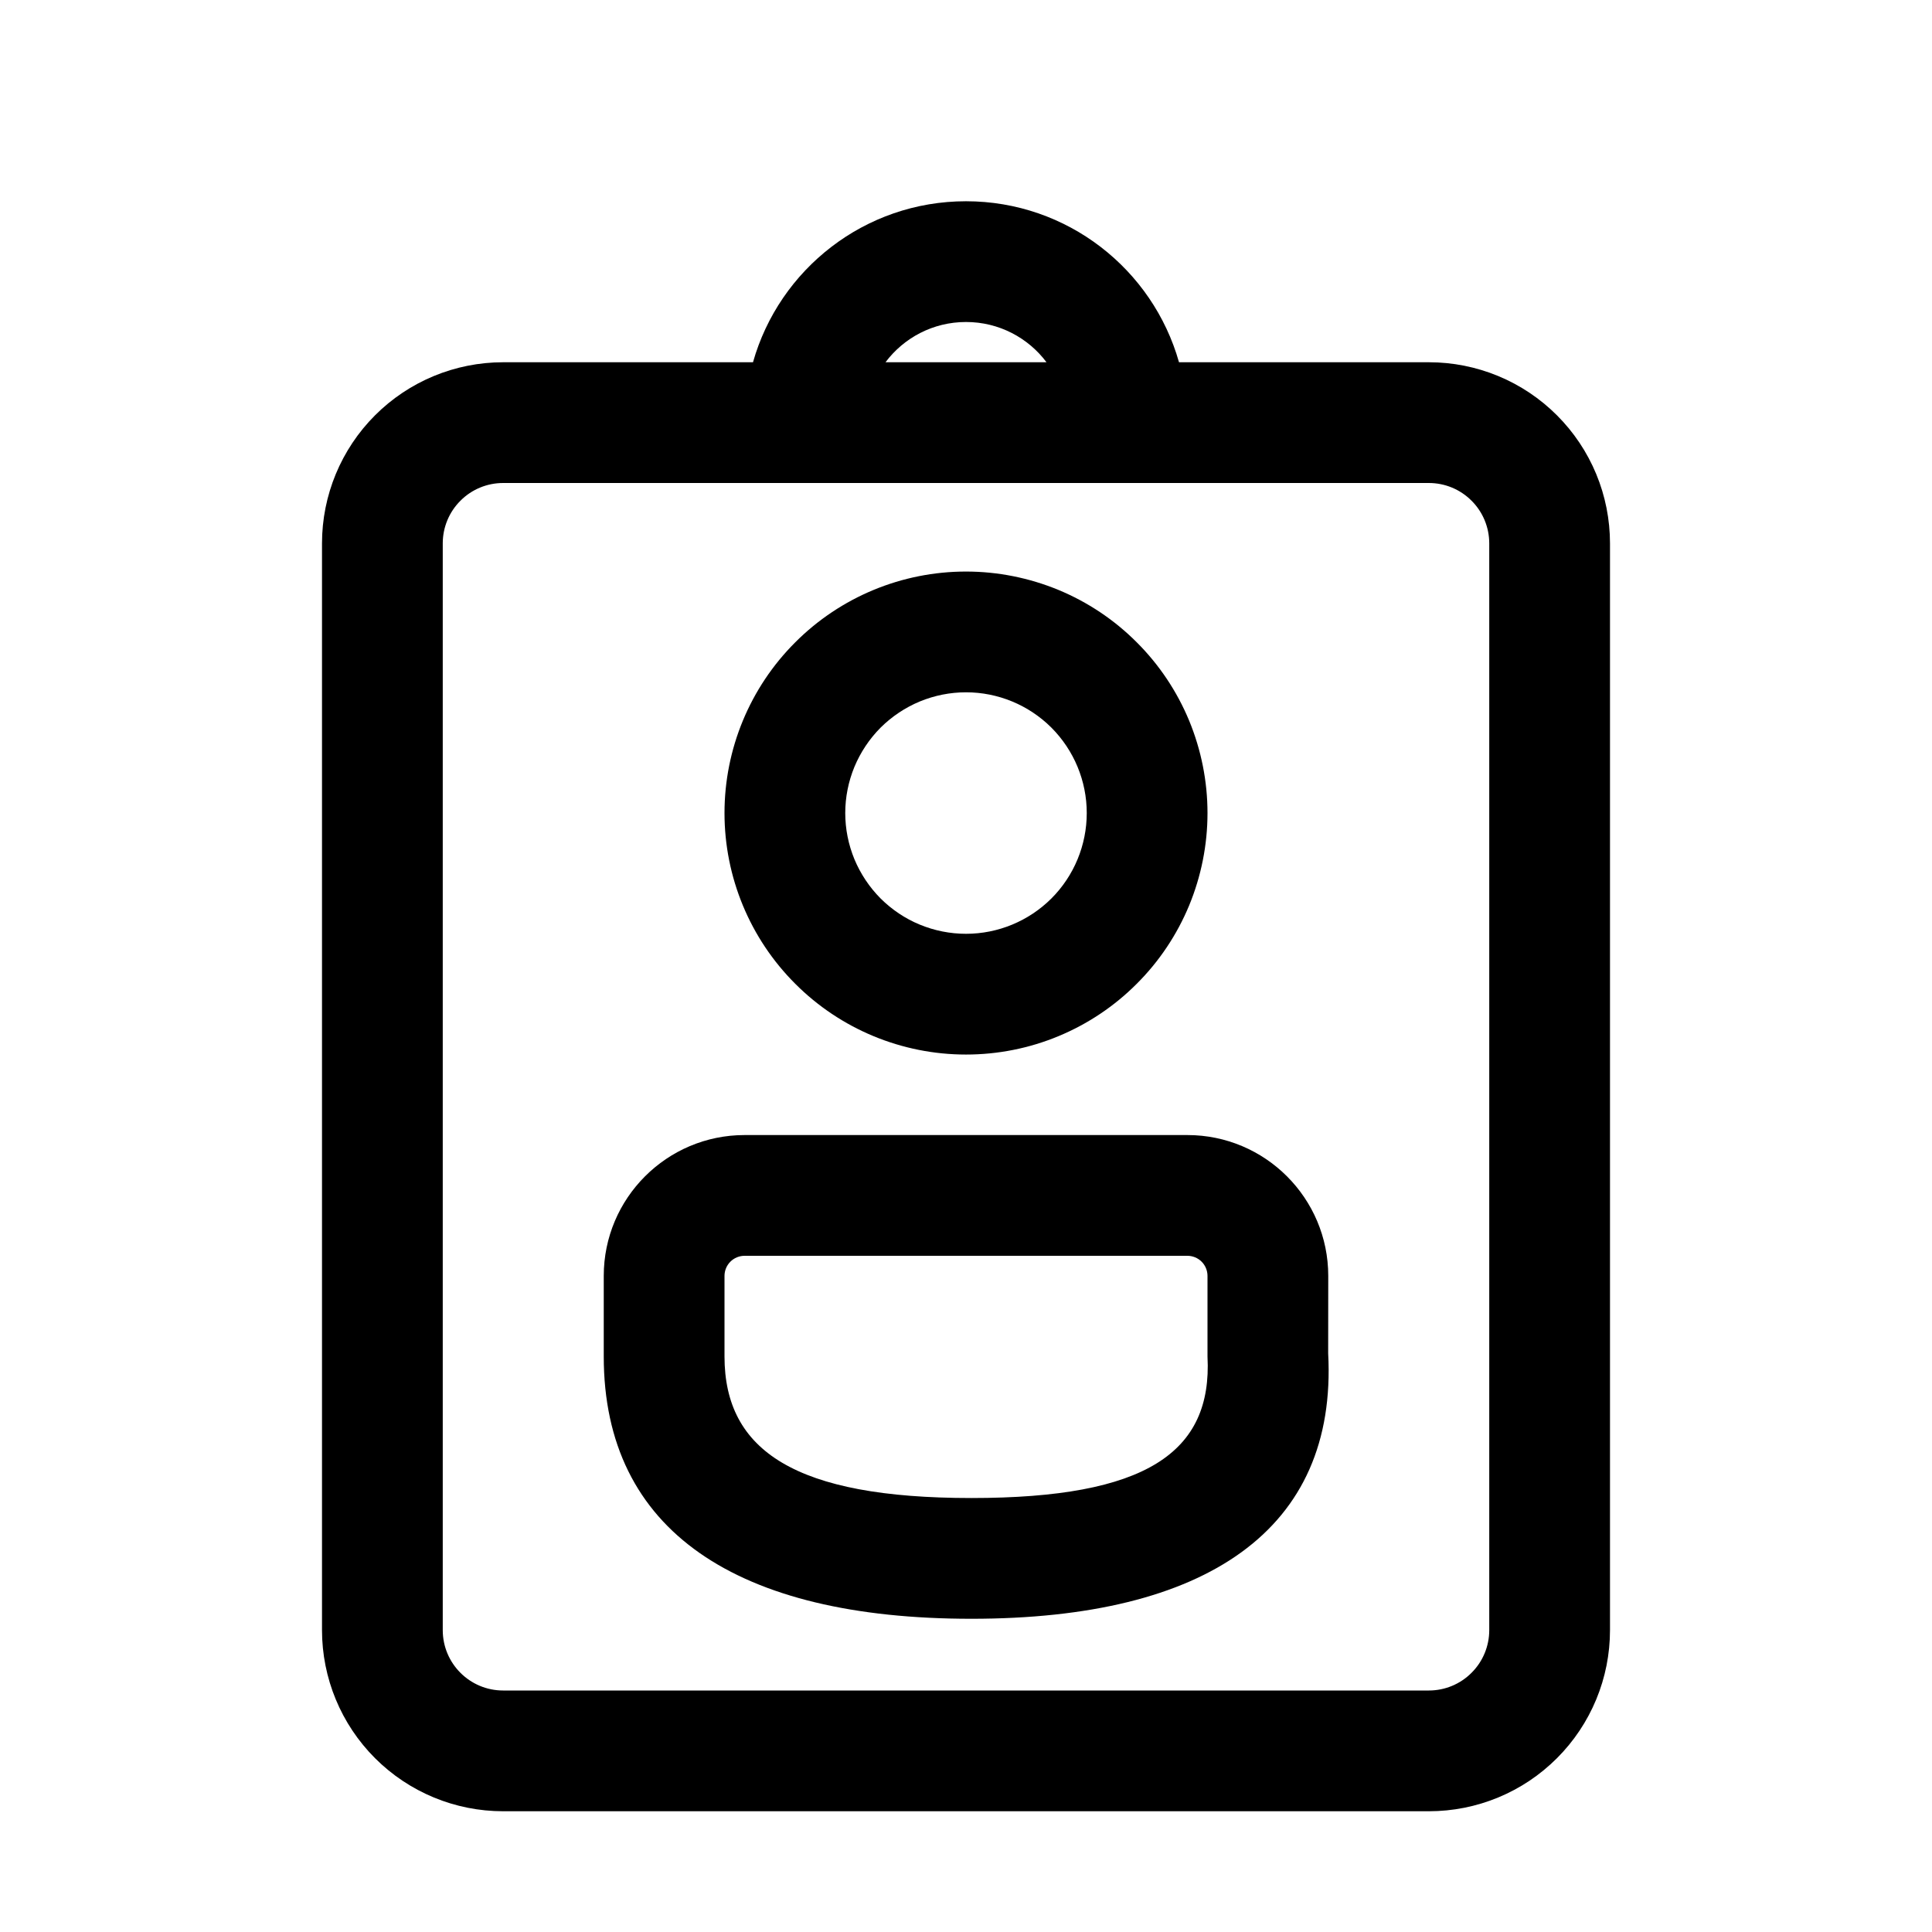 <!--

    Copyright (C) 2017-2019 Dremio Corporation

    Licensed under the Apache License, Version 2.0 (the "License");
    you may not use this file except in compliance with the License.
    You may obtain a copy of the License at

        http://www.apache.org/licenses/LICENSE-2.0

    Unless required by applicable law or agreed to in writing, software
    distributed under the License is distributed on an "AS IS" BASIS,
    WITHOUT WARRANTIES OR CONDITIONS OF ANY KIND, either express or implied.
    See the License for the specific language governing permissions and
    limitations under the License.

-->
<svg id="interface/member-role" width="24" height="24" viewBox="0 0 24 24" fill="none" xmlns="http://www.w3.org/2000/svg">
<path fill-rule="evenodd" clip-rule="evenodd" d="M12 4C11.591 4 11.228 4.196 11 4.5H13C12.772 4.196 12.409 4 12 4ZM12 2.5C10.741 2.5 9.68 3.346 9.354 4.5H8H6.25C5.653 4.5 5.081 4.737 4.659 5.159C4.237 5.581 4 6.153 4 6.75V20.25C4 20.847 4.237 21.419 4.659 21.841C5.081 22.263 5.653 22.5 6.25 22.5H17.75C18.046 22.5 18.338 22.442 18.611 22.329C18.884 22.216 19.132 22.05 19.341 21.841C19.55 21.632 19.716 21.384 19.829 21.111C19.942 20.838 20 20.546 20 20.25V6.75C20 6.455 19.942 6.162 19.829 5.889C19.716 5.616 19.55 5.368 19.341 5.159C19.132 4.95 18.884 4.784 18.611 4.671C18.338 4.558 18.046 4.5 17.75 4.5H16H14.646C14.32 3.346 13.259 2.5 12 2.5ZM8 6H6.25C6.051 6 5.86 6.079 5.72 6.22C5.579 6.36 5.5 6.551 5.5 6.75V20.25C5.5 20.664 5.836 21 6.25 21H17.75C17.949 21 18.14 20.921 18.28 20.78C18.421 20.64 18.5 20.449 18.5 20.25V6.75C18.5 6.551 18.421 6.36 18.28 6.22C18.14 6.079 17.949 6 17.75 6H16H8ZM16.5 15.85C16.5 14.884 15.716 14.1 14.75 14.1H9.25C8.284 14.1 7.5 14.884 7.5 15.85V16.85C7.5 19.019 9.157 20.109 12.067 20.109C14.988 20.109 16.616 19.002 16.499 16.812L16.5 15.85ZM9.073 15.673C9.12 15.626 9.184 15.6 9.25 15.6H14.75C14.816 15.6 14.88 15.626 14.927 15.673C14.974 15.72 15 15.784 15 15.85V16.852C15.062 18.045 14.235 18.609 12.067 18.609C9.887 18.609 9 18.026 9 16.85V15.85C9 15.784 9.026 15.72 9.073 15.673ZM13.148 7.328C12.784 7.178 12.394 7.1 12 7.1C11.204 7.1 10.441 7.416 9.879 7.979C9.316 8.541 9 9.304 9 10.1C9 10.896 9.316 11.659 9.879 12.221C10.441 12.784 11.204 13.1 12 13.1C12.394 13.1 12.784 13.023 13.148 12.872C13.512 12.721 13.843 12.5 14.121 12.221C14.4 11.943 14.621 11.612 14.772 11.248C14.922 10.884 15 10.494 15 10.1C15 9.706 14.922 9.316 14.772 8.952C14.621 8.588 14.4 8.257 14.121 7.979C13.843 7.7 13.512 7.479 13.148 7.328ZM11.426 8.714C11.608 8.639 11.803 8.6 12 8.6C12.398 8.6 12.779 8.758 13.061 9.039C13.342 9.321 13.5 9.702 13.5 10.1C13.5 10.498 13.342 10.88 13.061 11.161C12.779 11.442 12.398 11.6 12 11.6C11.803 11.6 11.608 11.561 11.426 11.486C11.244 11.411 11.079 11.3 10.939 11.161C10.8 11.021 10.69 10.856 10.614 10.674C10.539 10.492 10.5 10.297 10.5 10.1C10.5 9.903 10.539 9.708 10.614 9.526C10.69 9.344 10.8 9.179 10.939 9.039C11.079 8.9 11.244 8.79 11.426 8.714Z" fill="currentColor"/>
</svg>
